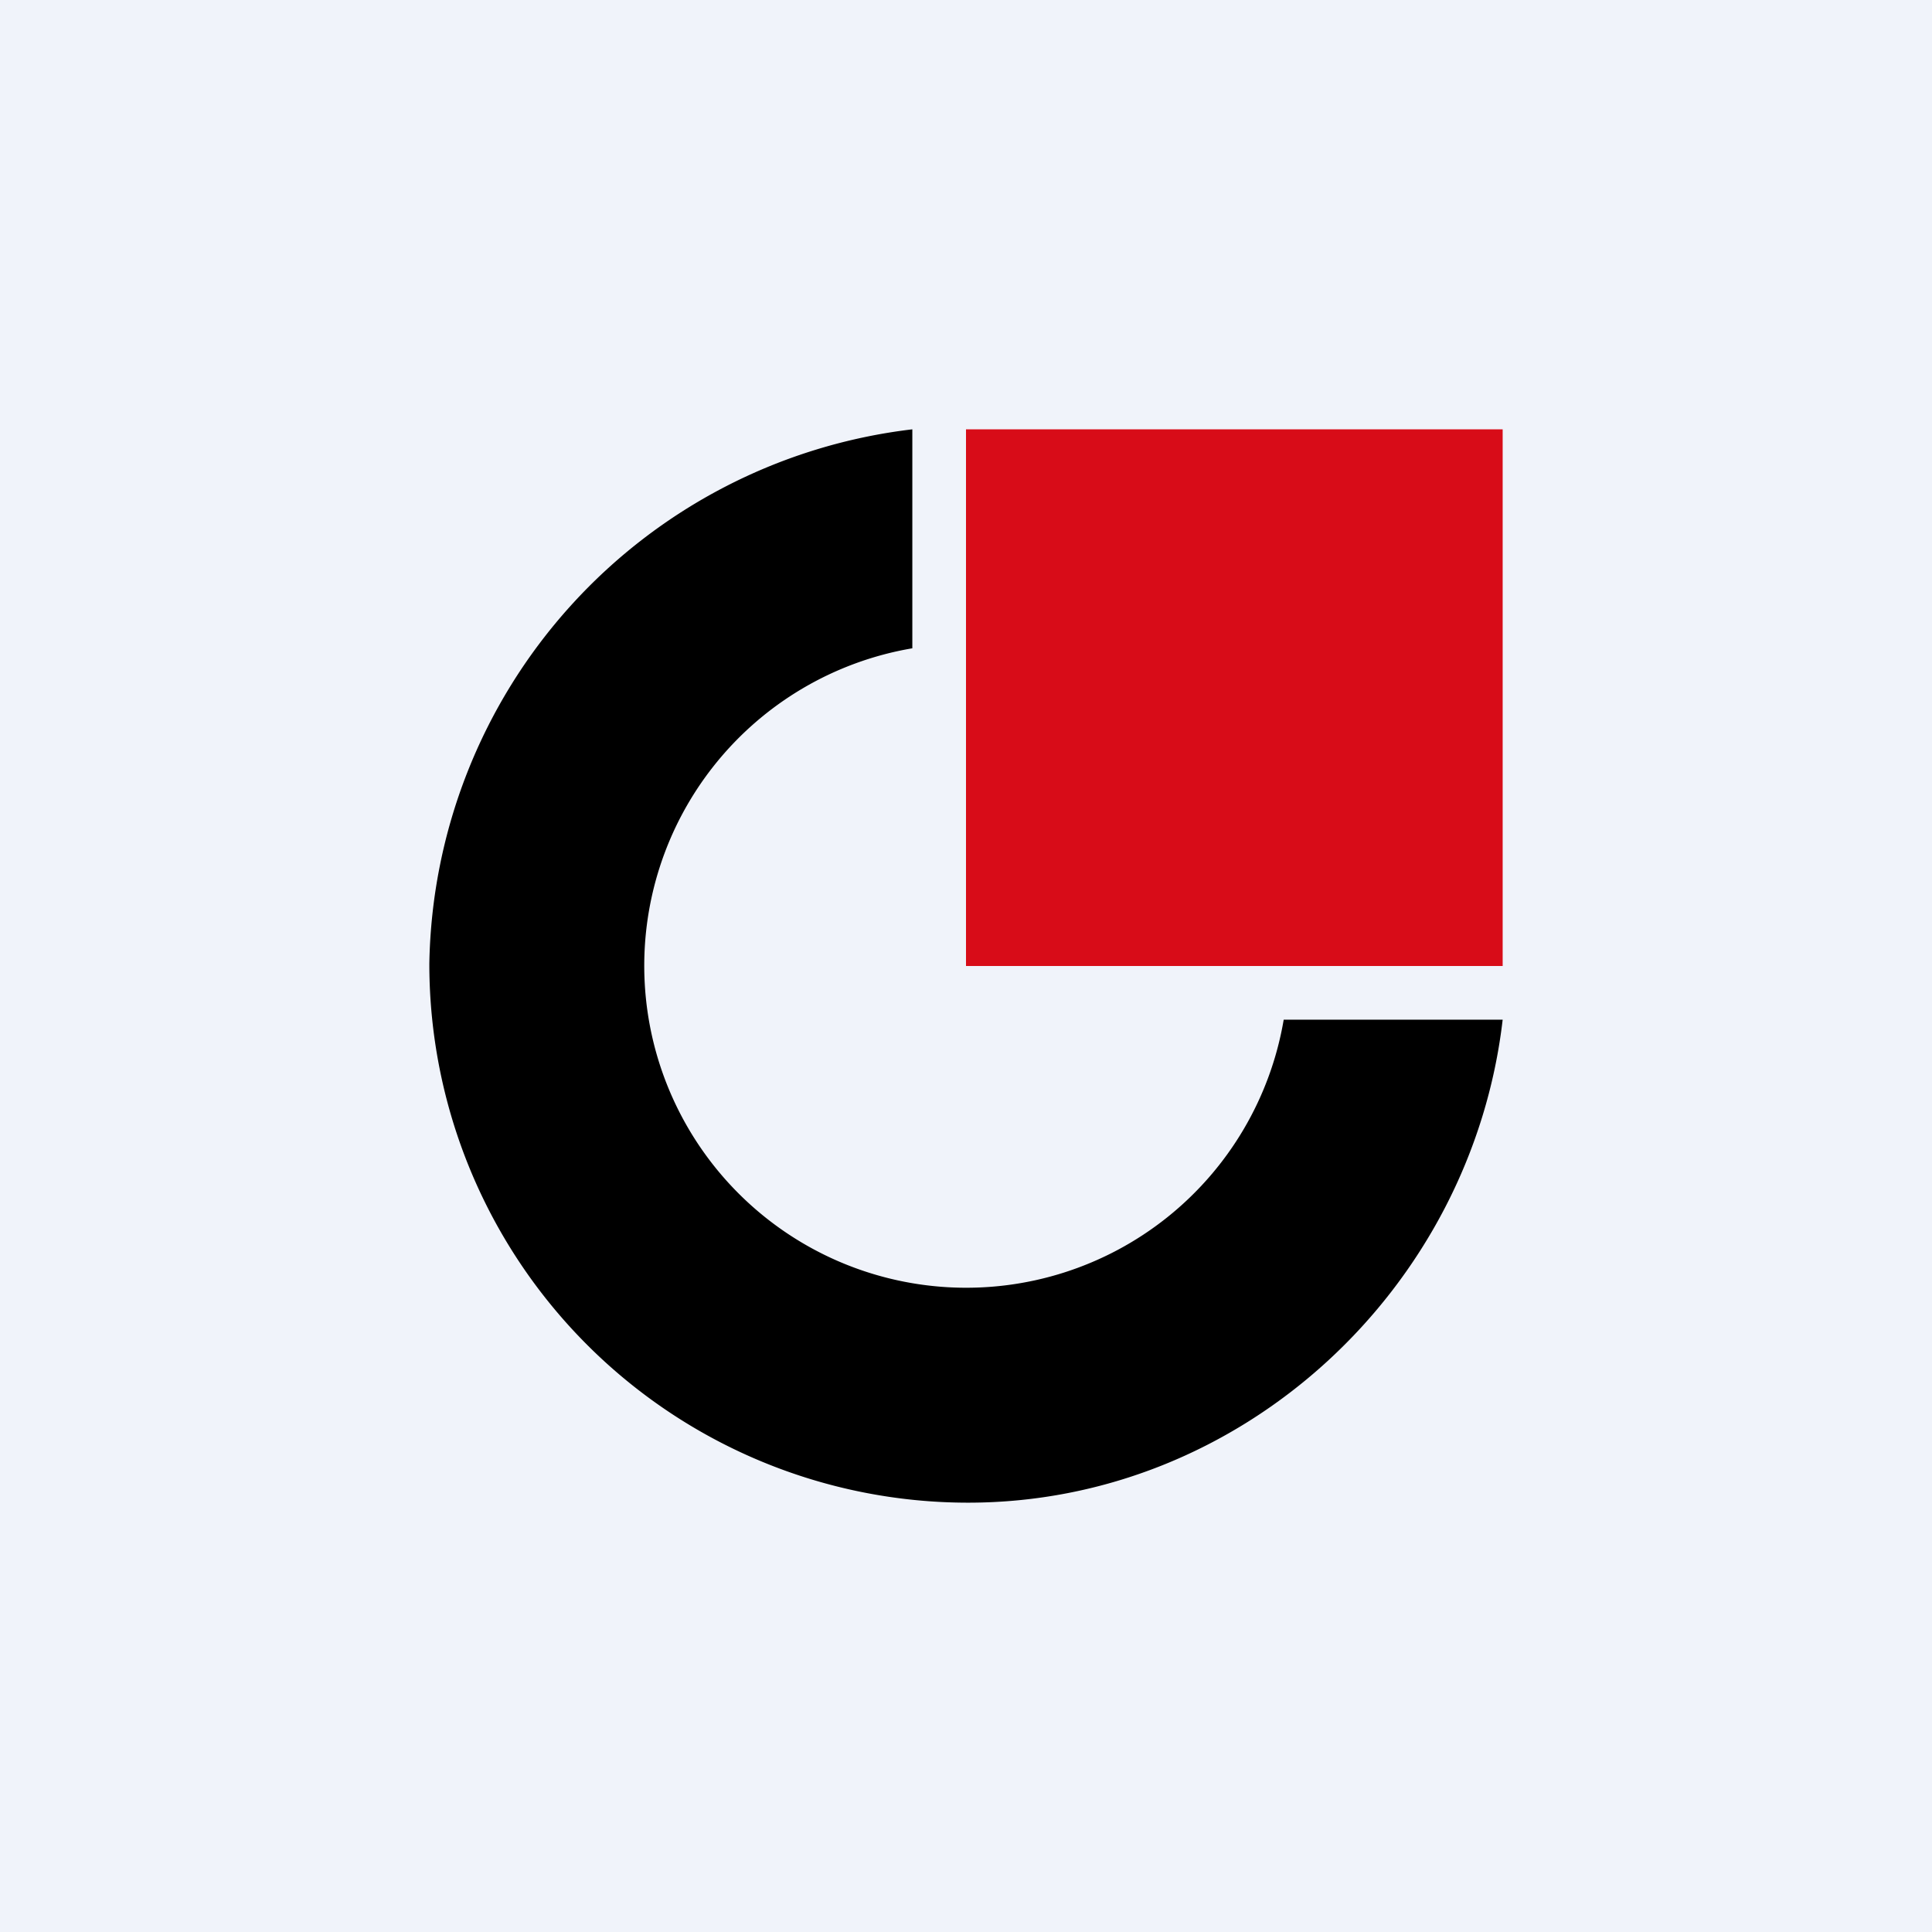 <!-- by TradingView --><svg width="18" height="18" viewBox="0 0 18 18" xmlns="http://www.w3.org/2000/svg"><path fill="#F0F3FA" d="M0 0h18v18H0z"/><path d="M14 4H9v5h5V4Z" fill="#D80C18"/><path d="M11.96 9.5A3 3 0 1 1 8.5 6.04V4A5.1 5.1 0 0 0 4 8.98 5.02 5.02 0 0 0 9.02 14c2.56 0 4.69-2 4.98-4.5h-2.04Z"/></svg>